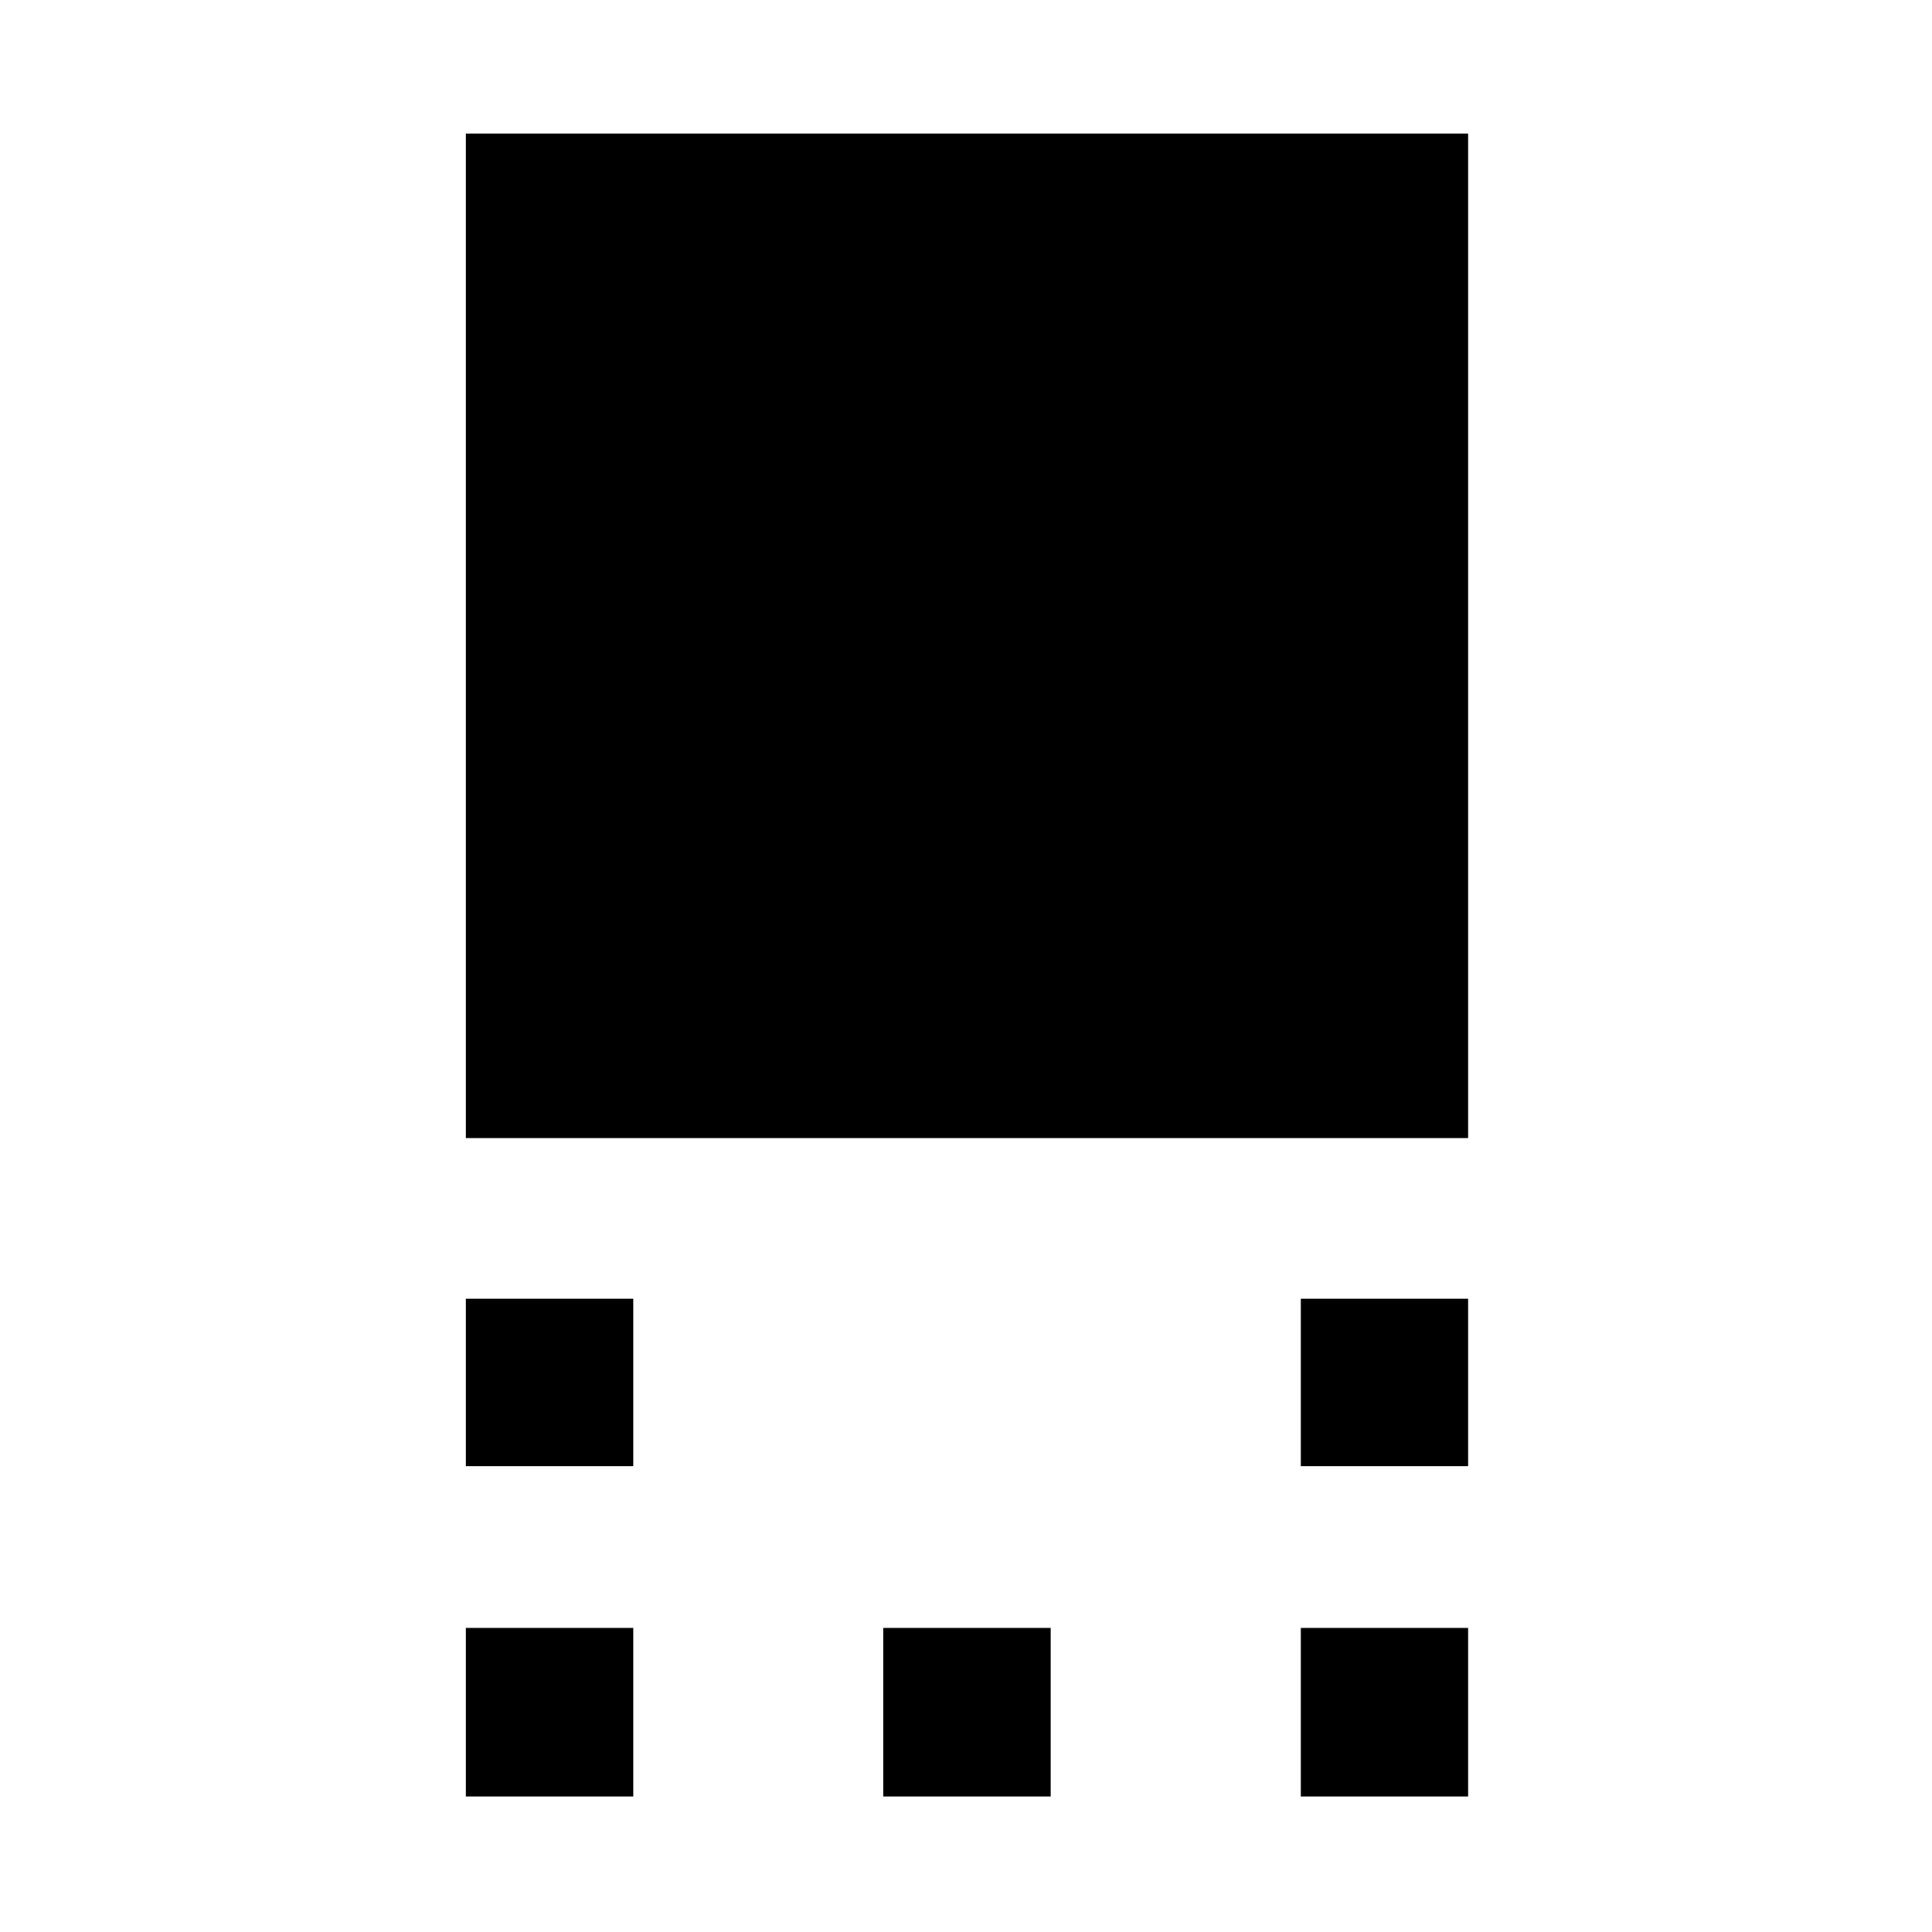 <svg xmlns="http://www.w3.org/2000/svg" height="48" viewBox="0 96 960 960" width="48"><path d="M231.478 661.522V162.348h498.044v499.174H231.478Zm414.87 163v-83.174h83.174v83.174h-83.174Zm-414.87 0v-83.174h83.174v83.174h-83.174Zm414.87 164.13v-83.739h83.174v83.739h-83.174Zm-207.435 0v-83.739h83.174v83.739h-83.174Zm-207.435 0v-83.739h83.174v83.739h-83.174Z"/></svg>